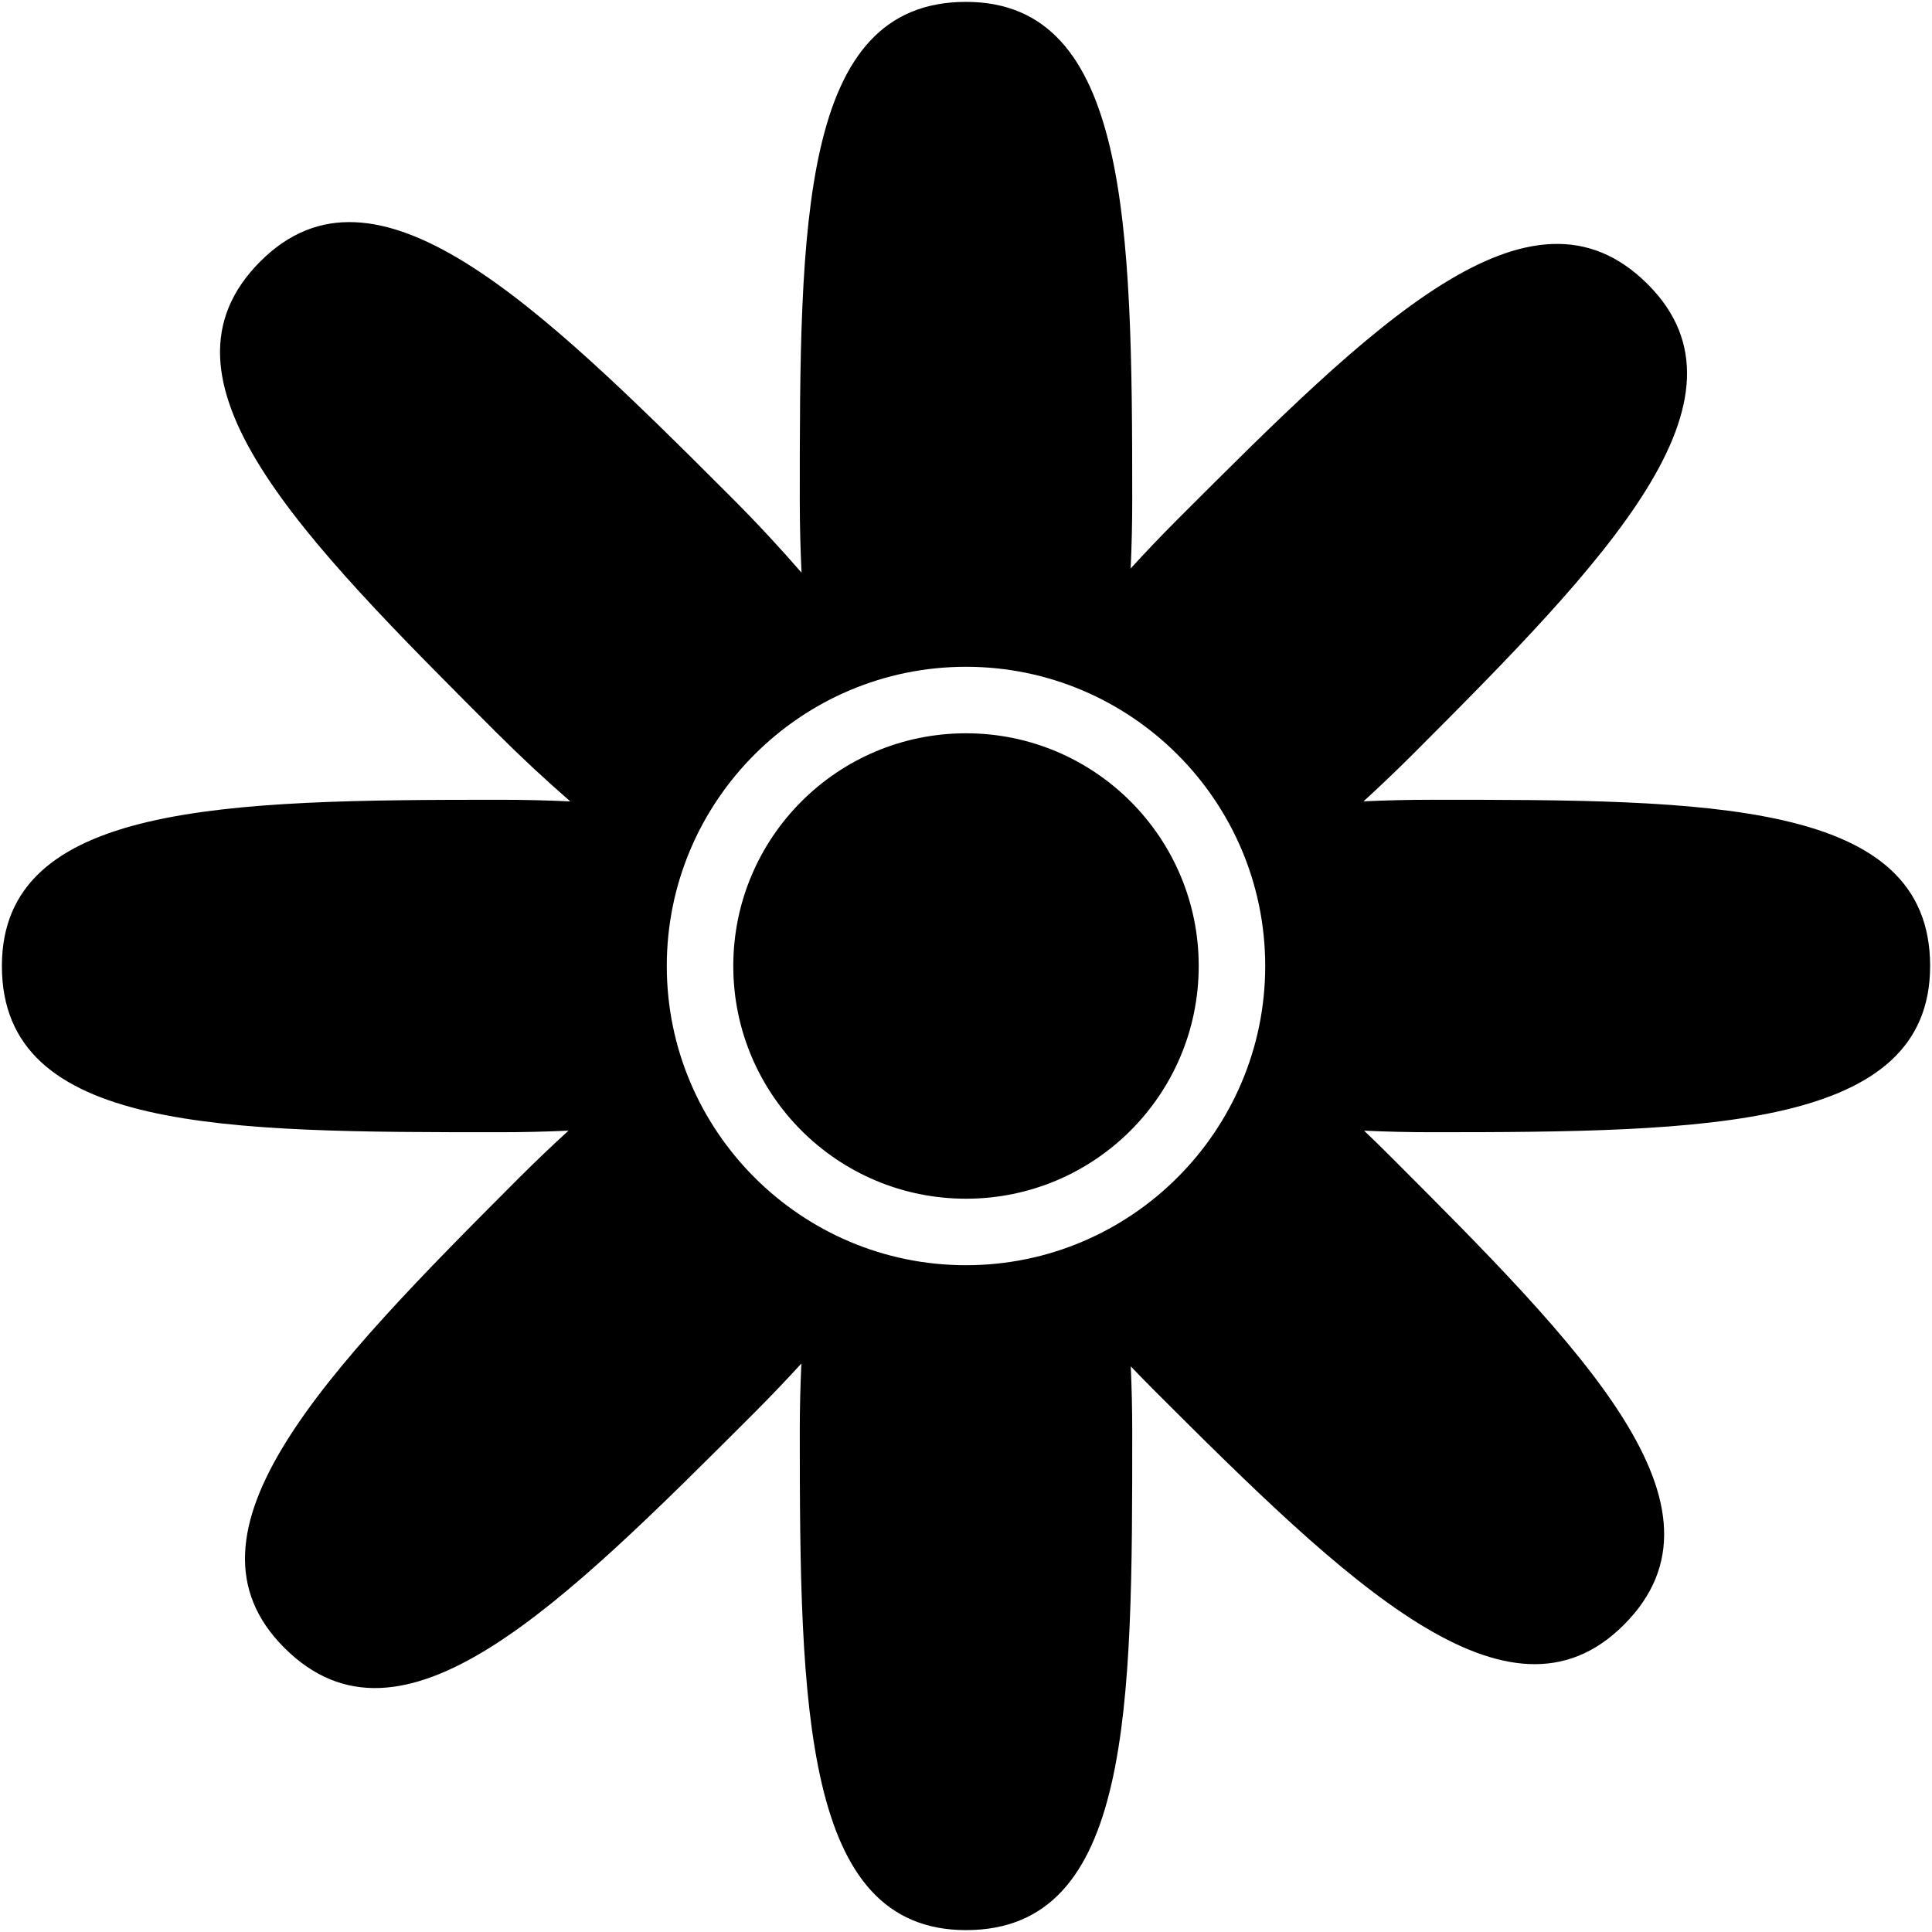 <?xml version="1.0" encoding="iso-8859-1"?>
<!DOCTYPE svg PUBLIC "-//W3C//DTD SVG 1.1//EN" "http://www.w3.org/Graphics/SVG/1.1/DTD/svg11.dtd">
<svg 
 version="1.1" xmlns="http://www.w3.org/2000/svg" xmlns:xlink="http://www.w3.org/1999/xlink" x="0px" y="0px" width="512px"
	 height="512px" viewBox="0 0 512 512" style="enable-background:new 0 0 512 512;" xml:space="preserve"
><g id="afcae5a789ccd549f9c6e2a2f8100924"><g></g><path style="display: inline;" d="M317.671,256c0,34.063-27.608,61.671-61.671,61.671c-34.059,0-61.671-27.608-61.671-61.671
		s27.613-61.671,61.671-61.671C290.063,194.329,317.671,221.938,317.671,256z M379.347,300.051c-6.059,0-12.011-0.145-17.85-0.411
		c2.184,2.083,4.362,4.196,6.534,6.371c51.606,51.606,93.445,93.446,62.294,124.598c-30.478,30.478-72.986-10.691-124.594-62.299
		c-2.066-2.067-4.075-4.138-6.067-6.213c0.246,5.646,0.387,11.398,0.387,17.25c0,72.985,0,132.153-44.051,132.153
		c-43.107,0-44.051-59.168-44.051-132.153c0-6.113,0.149-12.115,0.42-18.003c-3.979,4.351-8.117,8.699-12.438,13.024
		c-51.611,51.607-93.446,93.447-124.598,62.299c-30.478-30.482,10.691-72.986,62.299-124.598c4.325-4.32,8.675-8.459,13.025-12.434
		c-5.889,0.266-11.889,0.415-18.002,0.415c-72.986,0-132.154,0-132.154-44.051c0-43.108,59.167-44.051,132.154-44.051
		c6.271,0,12.43,0.154,18.477,0.436c-6.621-5.76-13.266-11.943-19.836-18.514c-51.612-51.612-93.447-93.446-62.3-124.598
		c30.478-30.482,72.987,10.688,124.594,62.299c6.695,6.687,12.975,13.453,18.826,20.189c-0.299-6.242-0.466-12.617-0.466-19.108
		c0-72.986,0-132.154,44.051-132.154c43.106,0,44.051,59.167,44.051,132.154c0,6.113-0.149,12.114-0.419,18.002
		c3.979-4.35,8.117-8.704,12.438-13.025c51.611-51.607,93.446-93.446,124.598-62.299c30.478,30.482-10.691,72.986-62.299,124.598
		c-4.325,4.321-8.674,8.459-13.024,12.435c5.888-0.267,11.89-0.416,18.003-0.416c72.985,0,132.153,0,132.153,44.051
		C511.5,299.106,452.332,300.051,379.347,300.051z M335.294,256c0-43.723-35.571-79.295-79.294-79.295S176.705,212.277,176.705,256
		s35.572,79.294,79.295,79.294S335.294,299.723,335.294,256z"></path></g></svg>